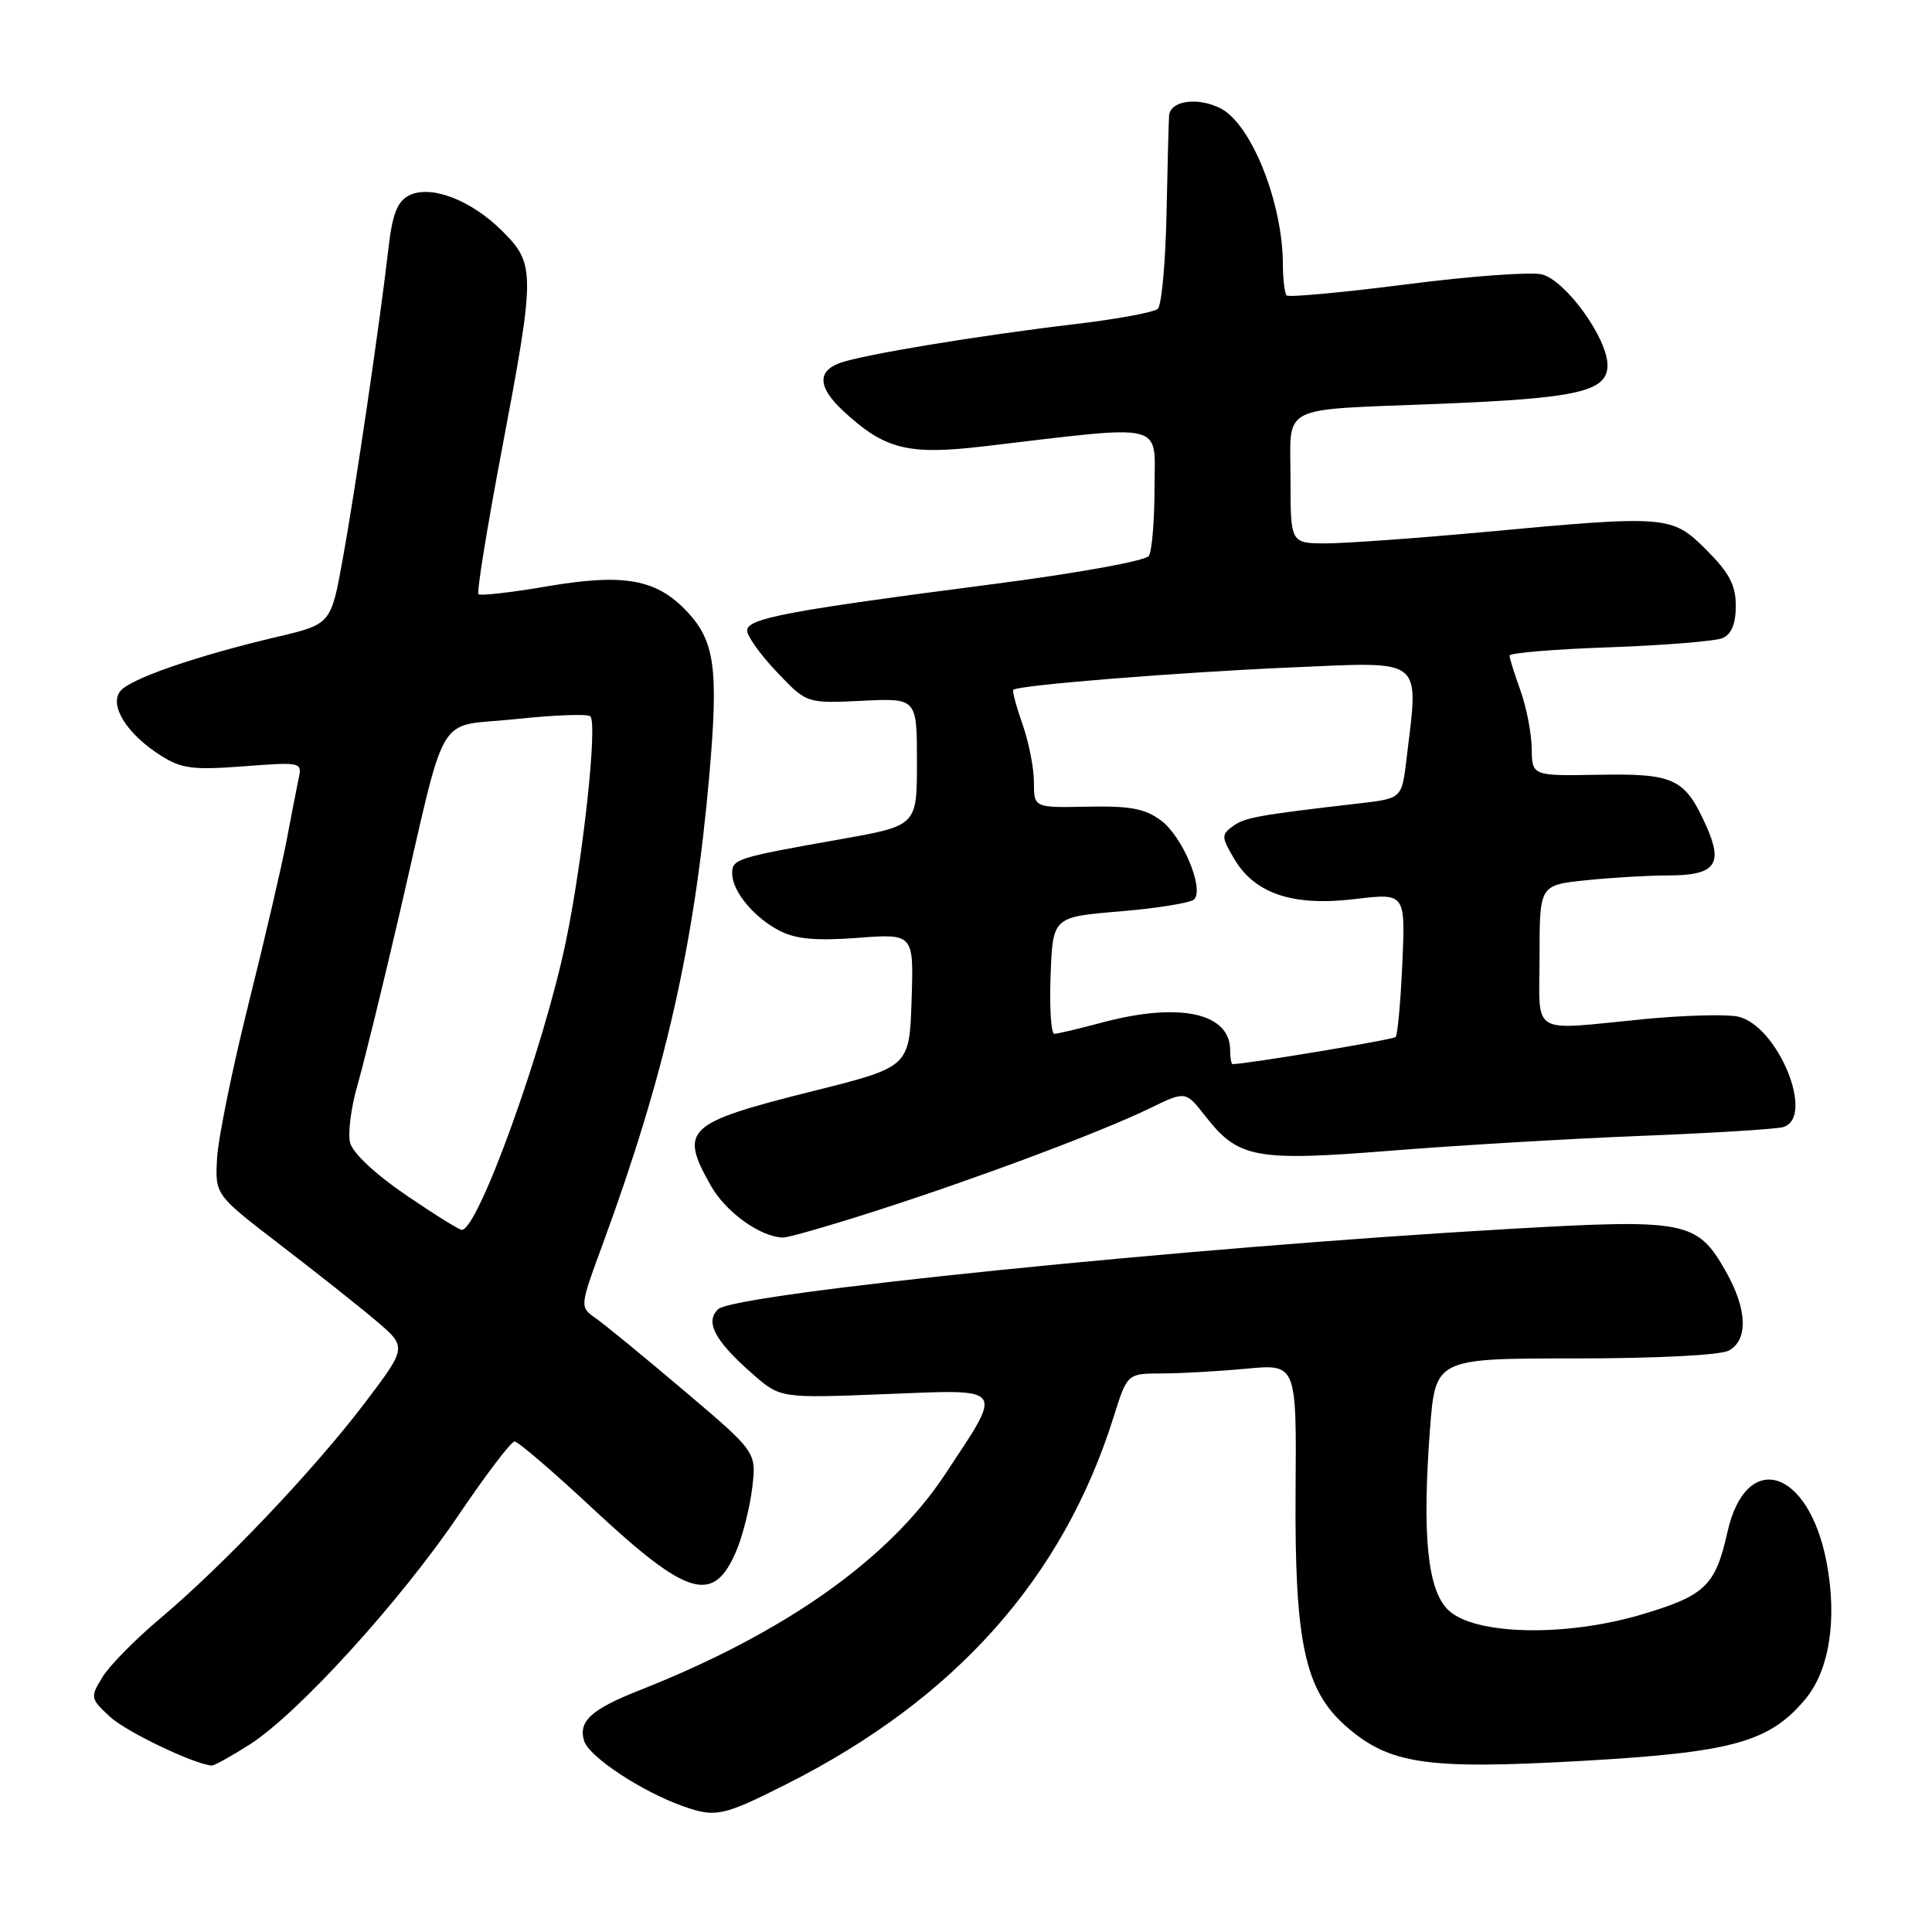 <?xml version="1.0" encoding="UTF-8" standalone="no"?>
<!DOCTYPE svg PUBLIC "-//W3C//DTD SVG 1.1//EN" "http://www.w3.org/Graphics/SVG/1.1/DTD/svg11.dtd" >
<svg xmlns="http://www.w3.org/2000/svg" xmlns:xlink="http://www.w3.org/1999/xlink" version="1.1" viewBox="0 0 256 256">
 <g >
 <path fill="currentColor"
d=" M 104.19 236.42 C 126.58 225.13 140.86 209.11 147.56 187.75 C 149.37 182.00 149.37 182.00 153.93 181.99 C 156.44 181.99 161.49 181.70 165.15 181.36 C 171.80 180.73 171.80 180.73 171.67 197.61 C 171.53 217.60 172.89 223.94 178.33 228.72 C 184.09 233.77 188.93 234.49 209.42 233.34 C 229.50 232.21 234.41 230.87 239.18 225.19 C 242.41 221.36 243.47 214.55 242.03 207.00 C 239.65 194.54 231.35 192.03 228.89 203.03 C 227.30 210.13 225.94 211.43 217.52 213.93 C 207.32 216.96 195.21 216.65 191.84 213.28 C 189.15 210.59 188.43 203.41 189.47 189.51 C 190.19 180.00 190.19 180.00 208.66 180.00 C 219.48 180.00 227.93 179.57 229.07 178.96 C 231.67 177.57 231.52 173.48 228.70 168.50 C 224.89 161.77 223.50 161.49 200.01 162.84 C 157.77 165.25 97.36 171.39 95.15 173.48 C 93.39 175.16 94.71 177.66 99.66 182.00 C 103.39 185.28 103.39 185.28 117.23 184.73 C 133.42 184.09 133.02 183.56 125.24 195.34 C 117.81 206.60 103.99 216.37 84.79 223.95 C 78.33 226.49 76.58 228.10 77.41 230.70 C 78.09 232.83 85.13 237.45 90.61 239.37 C 94.84 240.85 95.82 240.64 104.19 236.42 Z  M 33.05 231.18 C 39.42 227.14 53.01 212.21 60.74 200.79 C 64.38 195.41 67.73 191.00 68.18 191.00 C 68.64 191.00 73.37 195.06 78.69 200.03 C 91.20 211.68 94.58 212.64 97.61 205.40 C 98.44 203.41 99.37 199.67 99.68 197.09 C 100.23 192.40 100.23 192.40 90.65 184.28 C 85.38 179.81 80.11 175.49 78.93 174.67 C 76.80 173.17 76.80 173.17 79.87 164.84 C 88.16 142.25 92.02 125.24 94.00 102.60 C 95.21 88.63 94.72 84.98 91.08 81.08 C 87.01 76.73 82.73 75.95 72.51 77.69 C 67.74 78.51 63.64 78.97 63.40 78.73 C 63.15 78.49 64.54 69.92 66.48 59.69 C 70.94 36.11 70.95 35.01 66.57 30.63 C 62.39 26.45 56.97 24.41 54.12 25.94 C 52.65 26.72 51.98 28.47 51.49 32.75 C 50.39 42.39 47.07 65.00 45.41 74.10 C 43.85 82.71 43.85 82.71 36.67 84.40 C 26.06 86.90 17.31 89.92 15.96 91.55 C 14.41 93.42 16.81 97.28 21.30 100.11 C 24.06 101.86 25.56 102.05 32.28 101.54 C 39.97 100.96 40.05 100.97 39.56 103.22 C 39.30 104.48 38.57 108.20 37.95 111.50 C 37.32 114.80 35.06 124.52 32.91 133.10 C 30.77 141.68 28.90 150.86 28.76 153.51 C 28.50 158.32 28.50 158.32 37.09 164.91 C 41.81 168.53 47.54 173.07 49.82 175.00 C 53.95 178.50 53.95 178.50 48.26 186.00 C 41.55 194.82 29.54 207.46 21.17 214.50 C 17.90 217.25 14.47 220.74 13.56 222.25 C 11.94 224.91 11.97 225.07 14.56 227.47 C 16.71 229.46 25.57 233.71 28.05 233.95 C 28.36 233.98 30.61 232.73 33.05 231.18 Z  M 116.27 160.38 C 129.76 156.04 145.93 149.98 152.39 146.84 C 157.10 144.55 157.10 144.55 159.72 147.90 C 164.10 153.50 166.33 153.91 184.45 152.46 C 193.23 151.76 208.08 150.88 217.45 150.51 C 226.83 150.14 235.29 149.62 236.25 149.35 C 240.63 148.13 235.53 135.76 230.22 134.69 C 228.64 134.38 223.12 134.53 217.93 135.03 C 202.45 136.53 204.00 137.46 204.00 126.64 C 204.00 117.28 204.00 117.28 210.15 116.64 C 213.53 116.29 218.42 116.00 221.02 116.00 C 227.27 116.00 228.38 114.57 226.10 109.47 C 223.26 103.14 221.88 102.48 211.84 102.66 C 203.00 102.82 203.00 102.82 202.96 99.16 C 202.93 97.15 202.26 93.70 201.47 91.50 C 200.68 89.30 200.02 87.21 200.02 86.87 C 200.01 86.52 205.96 86.02 213.25 85.77 C 220.54 85.51 227.29 84.96 228.25 84.55 C 229.44 84.03 230.00 82.66 230.00 80.28 C 230.00 77.53 229.15 75.92 226.12 72.88 C 221.51 68.28 221.00 68.24 196.50 70.51 C 187.70 71.32 178.36 71.99 175.75 72.00 C 171.00 72.00 171.00 72.00 171.00 63.52 C 171.00 53.43 169.16 54.38 190.50 53.52 C 209.09 52.78 213.00 51.89 213.00 48.39 C 213.00 44.82 207.47 37.16 204.31 36.36 C 202.88 36.00 194.79 36.59 186.34 37.68 C 177.89 38.76 170.76 39.42 170.49 39.15 C 170.22 38.89 170.00 37.05 169.99 35.08 C 169.98 26.91 165.84 16.49 161.77 14.38 C 158.75 12.82 155.06 13.32 154.91 15.32 C 154.86 15.97 154.70 21.80 154.57 28.29 C 154.44 34.77 153.92 40.45 153.41 40.92 C 152.91 41.38 148.00 42.29 142.50 42.94 C 129.63 44.46 114.13 47.03 111.25 48.11 C 108.25 49.23 108.41 51.37 111.74 54.46 C 117.24 59.56 120.29 60.33 130.38 59.14 C 154.84 56.26 153.00 55.81 152.98 64.63 C 152.98 68.96 152.64 73.02 152.23 73.66 C 151.82 74.31 142.79 75.95 131.50 77.41 C 104.15 80.96 99.00 81.94 99.00 83.56 C 99.00 84.31 100.78 86.78 102.95 89.06 C 106.89 93.21 106.89 93.21 114.20 92.86 C 121.50 92.50 121.50 92.50 121.50 100.95 C 121.50 109.40 121.50 109.40 111.50 111.18 C 97.50 113.66 97.00 113.82 97.02 115.77 C 97.05 118.16 99.94 121.61 103.36 123.36 C 105.47 124.44 108.19 124.68 113.65 124.27 C 121.08 123.71 121.08 123.71 120.79 132.54 C 120.50 141.38 120.50 141.38 107.74 144.57 C 90.88 148.80 89.98 149.63 94.16 157.06 C 96.15 160.61 100.75 163.92 103.77 163.98 C 104.47 163.99 110.09 162.37 116.27 160.38 Z  M 53.73 158.31 C 49.73 155.58 46.73 152.77 46.39 151.42 C 46.08 150.16 46.51 146.74 47.36 143.82 C 48.20 140.89 50.67 130.85 52.84 121.50 C 59.39 93.26 57.51 96.45 68.25 95.29 C 73.34 94.75 77.82 94.57 78.21 94.91 C 79.21 95.77 77.27 113.73 74.98 124.76 C 72.05 138.88 63.31 163.08 61.18 162.96 C 60.80 162.94 57.45 160.85 53.73 158.31 Z  M 163.00 139.15 C 163.00 134.20 156.26 132.75 146.00 135.50 C 142.97 136.31 140.14 136.98 139.71 136.99 C 139.27 136.99 139.05 133.51 139.21 129.25 C 139.50 121.50 139.50 121.50 148.44 120.76 C 153.36 120.35 157.77 119.63 158.22 119.18 C 159.61 117.79 156.69 110.83 153.84 108.72 C 151.72 107.14 149.74 106.77 144.09 106.89 C 137.00 107.03 137.00 107.03 137.00 103.64 C 137.00 101.78 136.32 98.32 135.49 95.97 C 134.66 93.61 134.11 91.56 134.27 91.40 C 134.88 90.79 156.22 89.08 171.25 88.43 C 188.88 87.68 188.01 86.97 186.36 100.65 C 185.74 105.80 185.74 105.80 180.12 106.45 C 166.66 108.01 164.95 108.32 163.37 109.47 C 161.82 110.60 161.83 110.91 163.55 113.82 C 166.28 118.44 171.35 120.12 179.55 119.13 C 186.22 118.33 186.22 118.33 185.82 127.63 C 185.59 132.74 185.19 137.14 184.93 137.41 C 184.56 137.77 165.15 141.00 163.32 141.00 C 163.15 141.00 163.00 140.17 163.00 139.15 Z "/>
</g>
</svg>